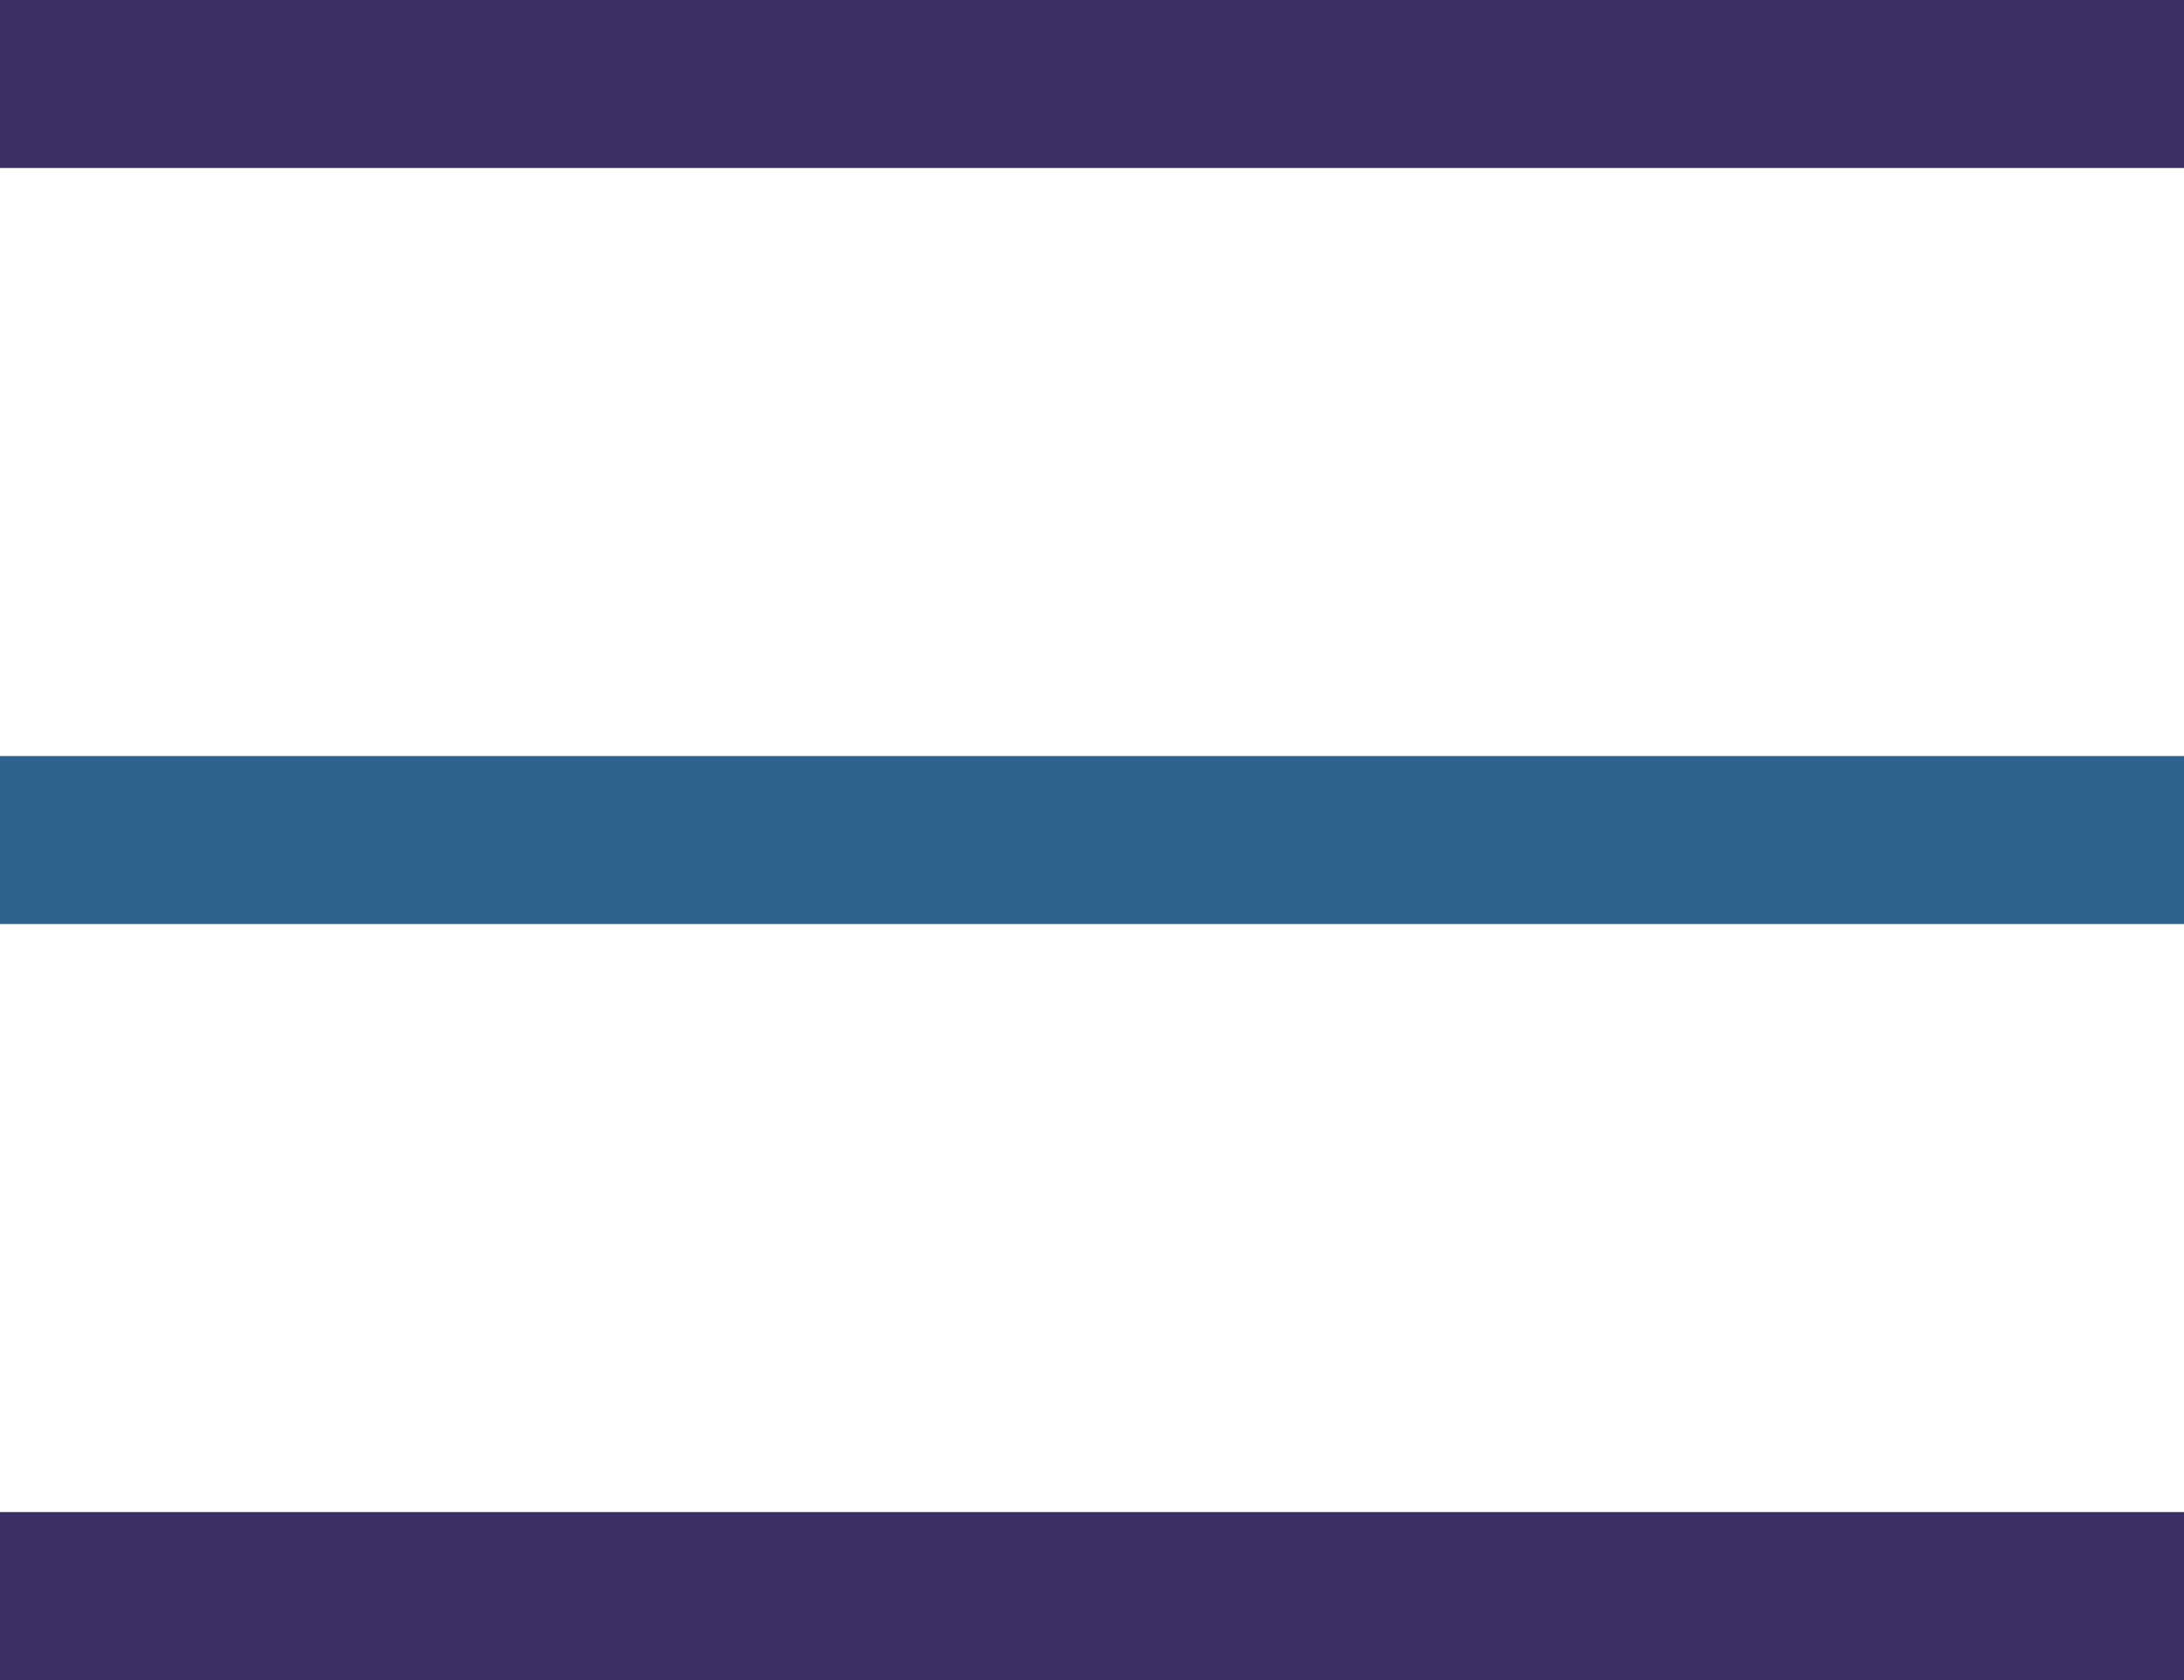 <svg xmlns="http://www.w3.org/2000/svg" width="26" height="20" viewBox="0 0 26 20">
  <g id="Group_2" data-name="Group 2" transform="translate(-6.5 -32.5)">
    <line id="Line_2" data-name="Line 2" x2="26" transform="translate(6.5 33.5)" fill="none" stroke="#3a3064" stroke-width="2"/>
    <line id="Line_2-2" data-name="Line 2" x2="26" transform="translate(6.5 42.5)" fill="none" stroke="#2e628d" stroke-width="2"/>
    <line id="Line_2-3" data-name="Line 2" x2="26" transform="translate(6.5 51.5)" fill="none" stroke="#3a3064" stroke-width="2"/>
  </g>
</svg>
